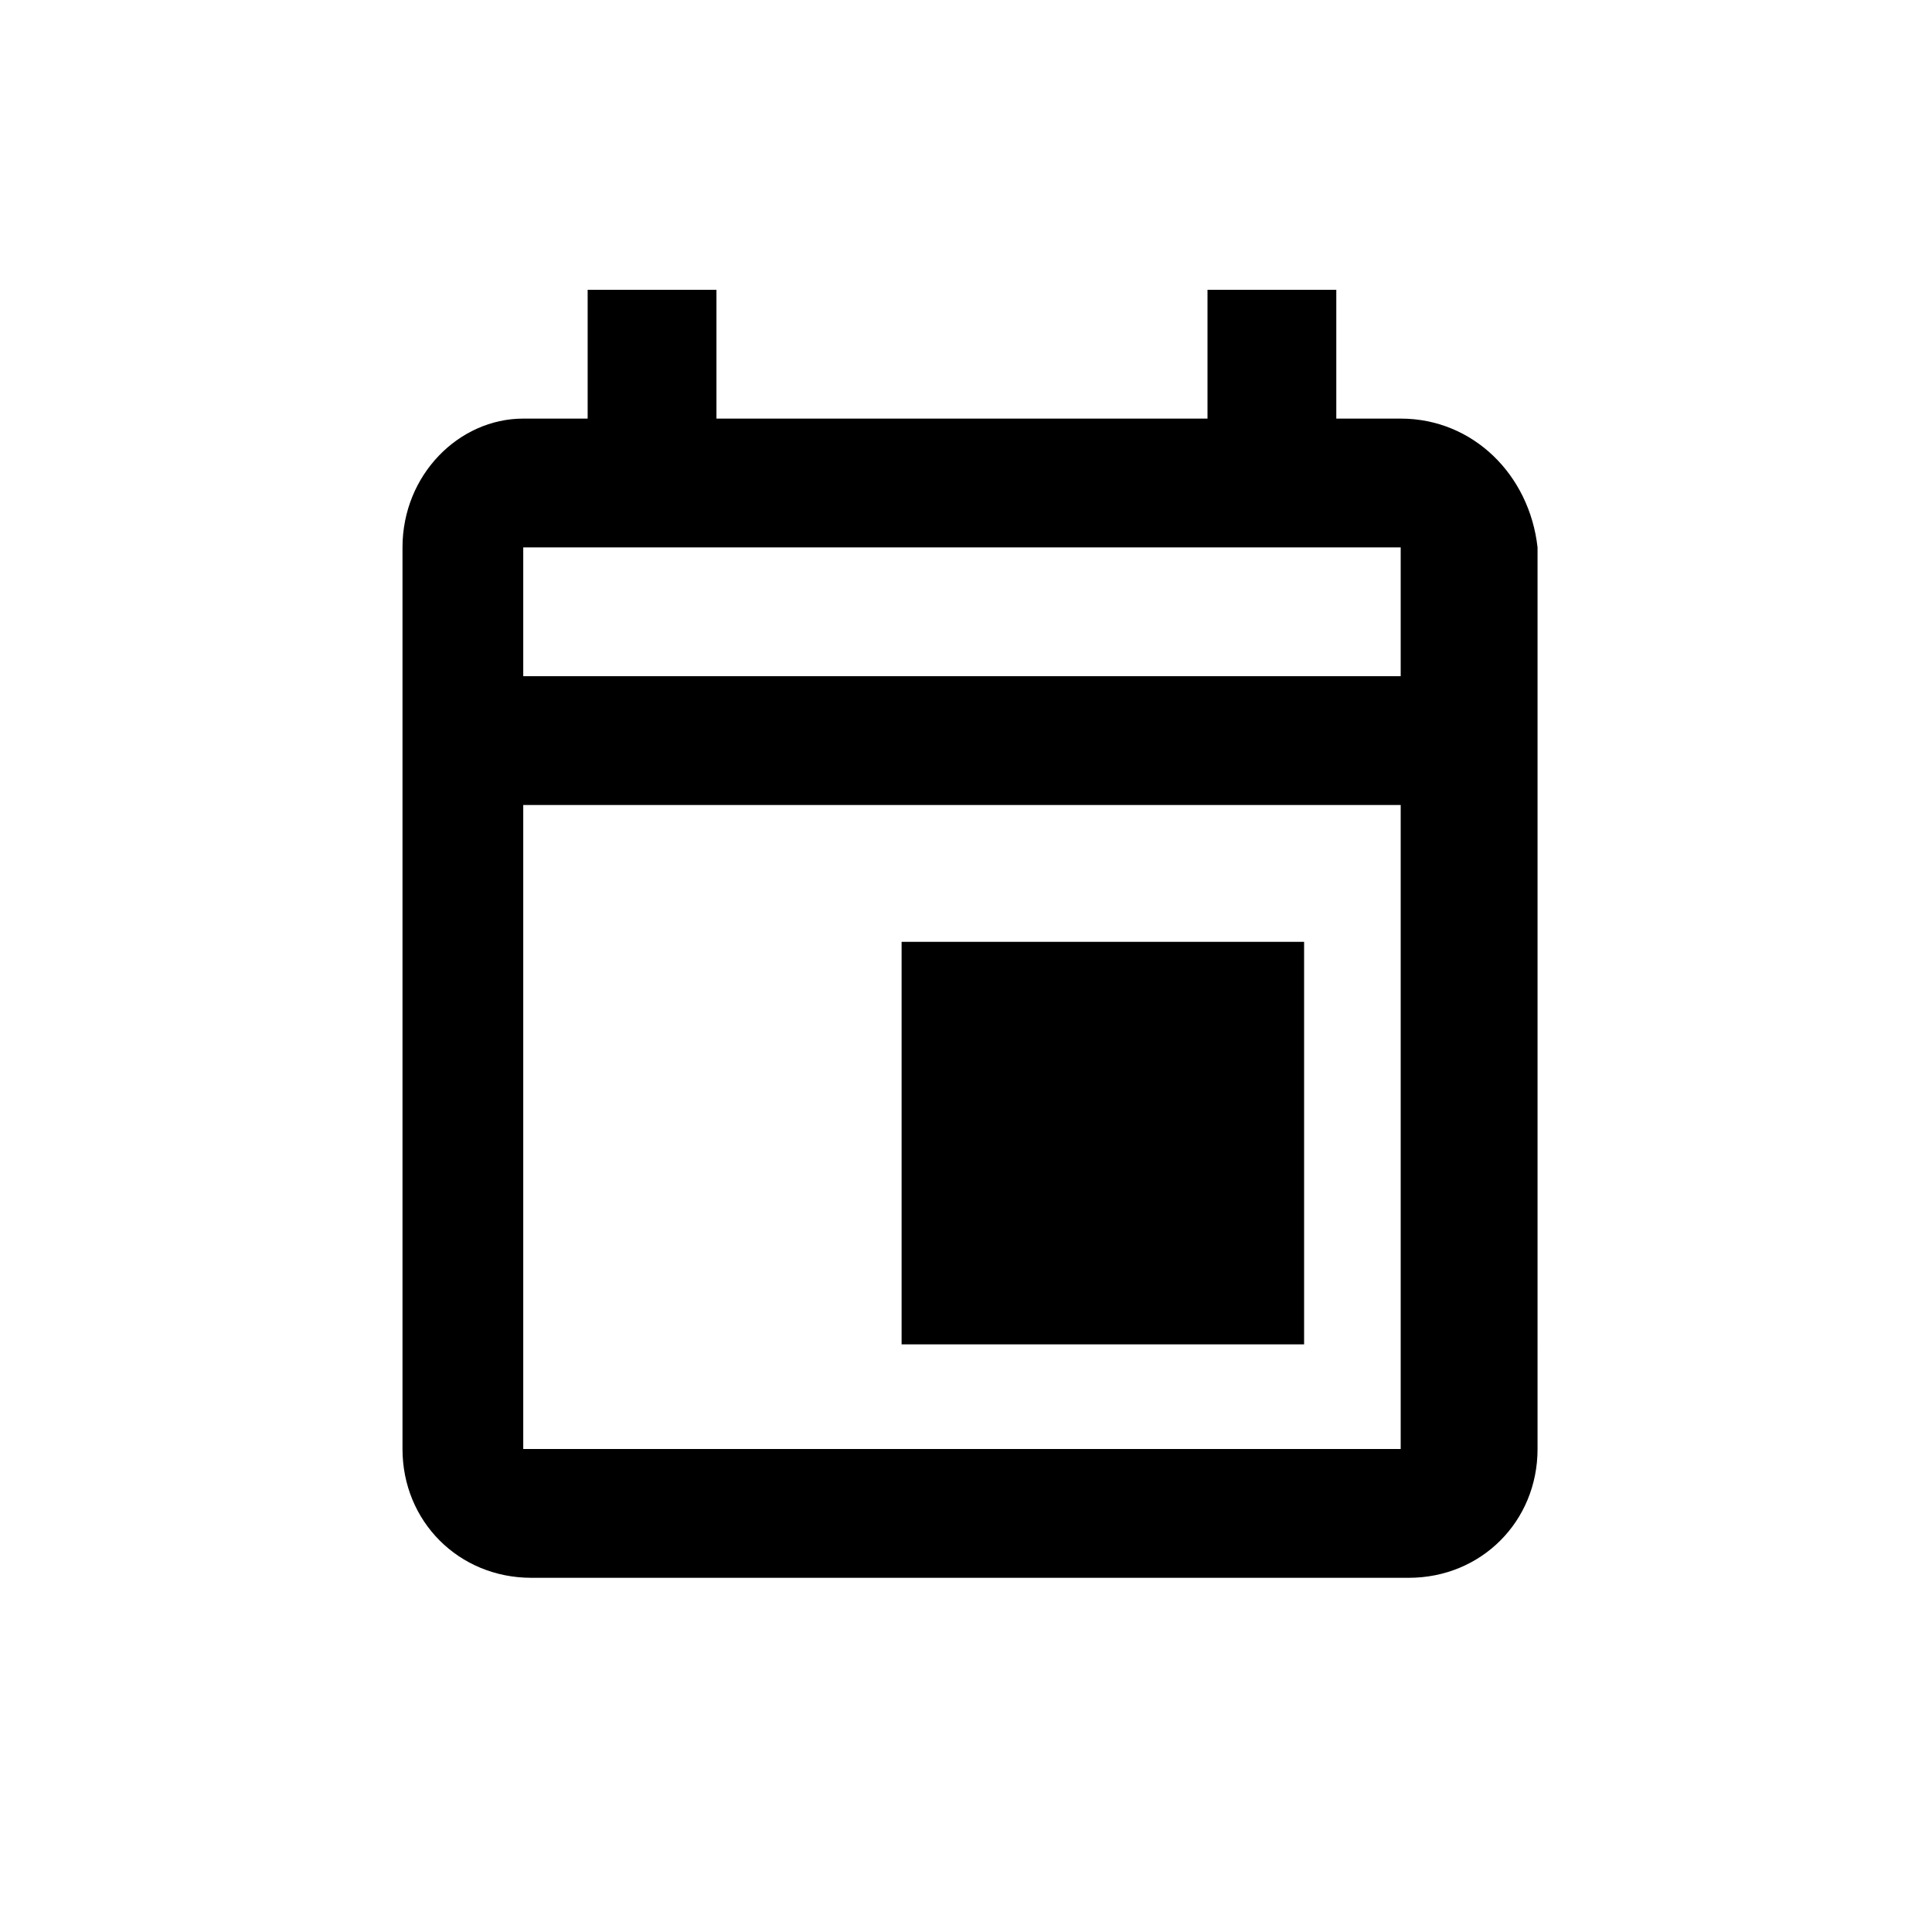 <?xml version="1.0" encoding="utf-8"?>
<!-- Generator: Adobe Illustrator 27.5.0, SVG Export Plug-In . SVG Version: 6.00 Build 0)  -->
<svg version="1.1" id="Layer_1" xmlns="http://www.w3.org/2000/svg" xmlns:xlink="http://www.w3.org/1999/xlink" x="0px" y="0px"
	 viewBox="0 0 24 24" style="enable-background:new 0 0 24 24;" xml:space="preserve">
<style type="text/css">
	.st0{clip-path:url(#Path_3344_00000182528435662570079100000010956377227188205197_);}
	.st1{clip-path:url(#Path_3345_00000113322829077305470830000007670850274166013097_);}
	.st2{fill:#FFFFFF;}
	.st3{clip-path:url(#Path_3344_00000039094431329340874050000012525969069846137219_);}
	.st4{clip-path:url(#Path_3345_00000179623117882021748990000017514614928939765950_);}
	.st5{clip-path:url(#SVGID_00000061441298479680225140000009411612575444068283_);}
	.st6{clip-path:url(#SVGID_00000134251414189948639730000000121357110233325239_);}
	.st7{clip-path:url(#SVGID_00000085252679015235884060000015756730767338480797_);}
	.st8{clip-path:url(#SVGID_00000016778935210268808380000016792074659727319448_);}
</style>
<path d="M17.4,5.2h-0.8V3.6h-1.6v1.6H8.9V3.6H7.3v1.6H6.5C5.7,5.2,5,5.9,5,6.8c0,0,0,0,0,0L5,18c0,0.9,0.7,1.6,1.6,1.6c0,0,0,0,0,0
	h10.9c0.9,0,1.6-0.7,1.6-1.6V6.8C19,5.9,18.3,5.2,17.4,5.2z M17.4,18H6.5v-8h10.9V18z M17.4,8.4H6.5V6.8h10.9V8.4z M16.2,11.7h-5v5
	h5V11.7z"/>
</svg>
